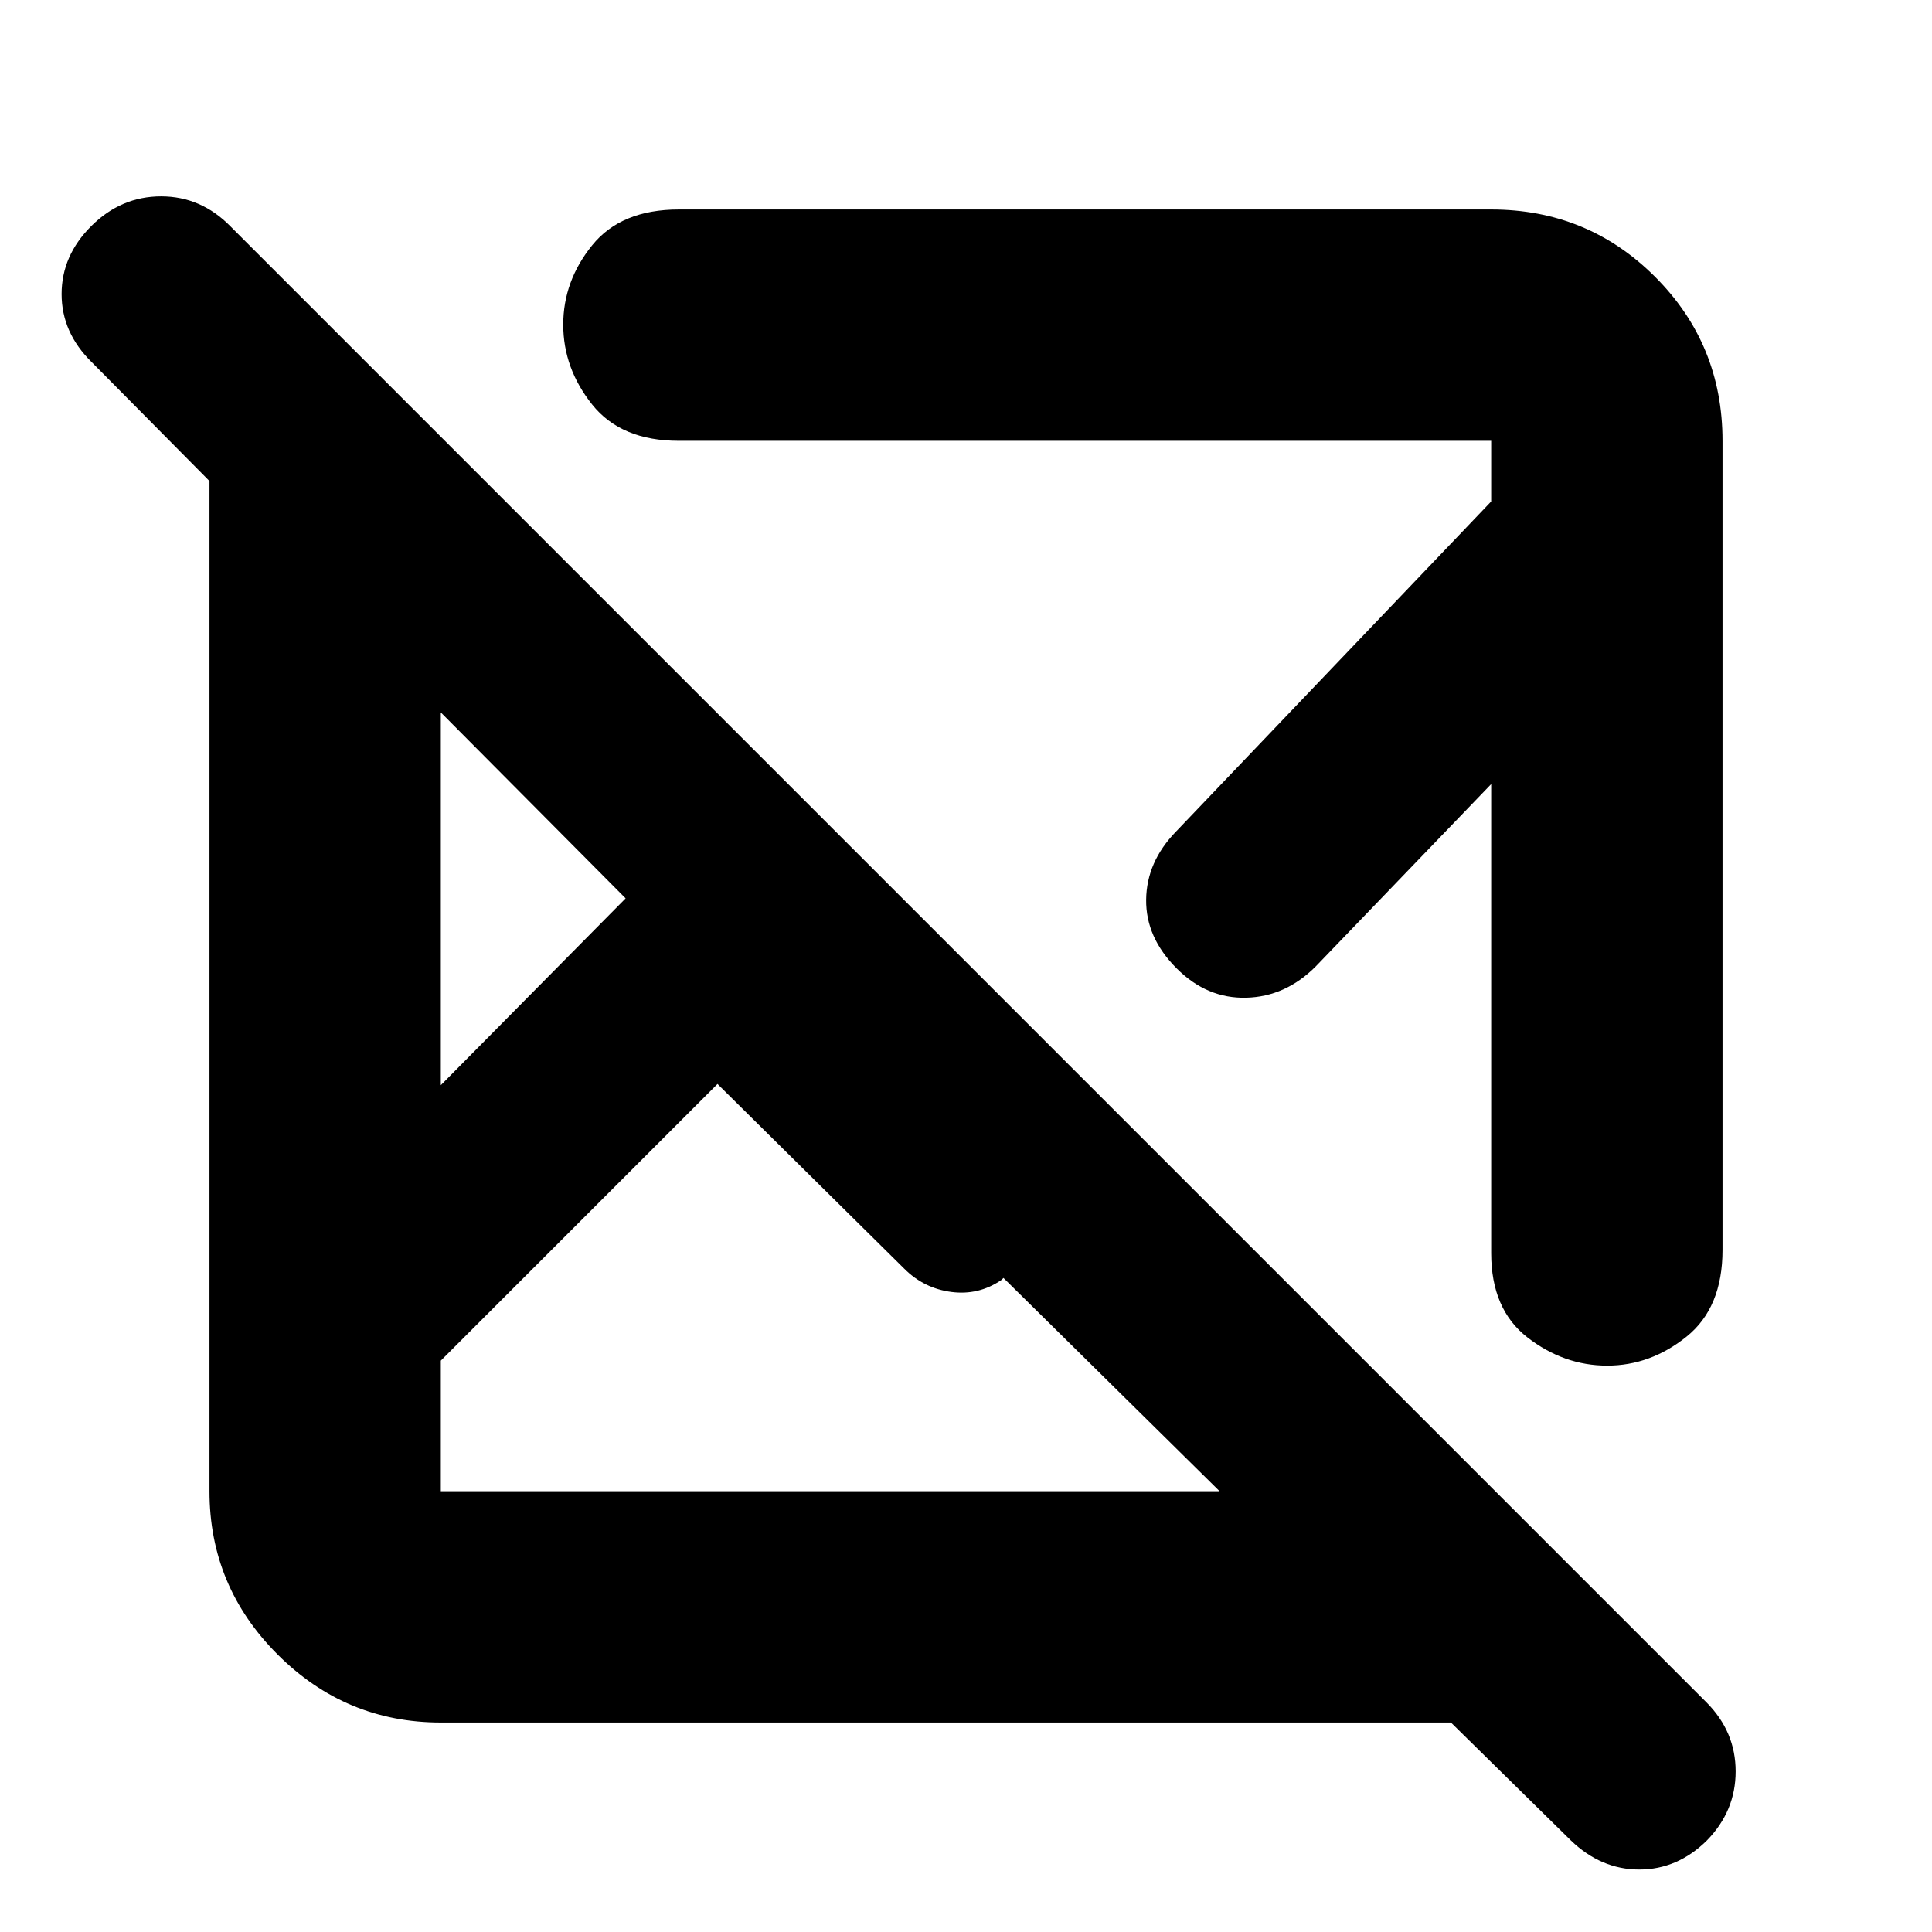 <svg xmlns="http://www.w3.org/2000/svg" height="20" viewBox="0 -960 960 960" width="20"><path d="M720.96-104.09H219.04q-47.3 0-81.12-33.83-33.83-33.82-33.83-81.12v-501.92L45.61-780q-15-14.73-15-33.87 0-19.13 14.79-33.85 14.79-14.71 34.66-14.71 19.88 0 34.55 15l733.4 733.4q14.42 14.55 14.42 34.23 0 19.69-14.28 34.32-14.62 14.44-33.6 14.44-18.98 0-33.98-14.44l-59.61-58.61Zm-364.44-317.3L219.04-283.91v64.87H606L498.61-325l-1 1q-11.31 7.74-24.91 5.96-13.61-1.79-23.35-11.53l-92.83-91.82ZM219.04-606v185.22l91.83-92.83L219.04-606Zm636.87-134.96v402.05q0 28.74-17.91 43.11-17.91 14.37-39.4 14.37t-39.57-13.97q-18.07-13.96-18.07-41.95v-233.04l-87.22 90.65q-15 15-34.5 15.5t-34.56-14.56q-15.38-15.37-15.16-34.16.22-18.78 14.78-33.78l156.66-164.09v-30.13H337.35q-28.74 0-43.11-18.03-14.37-18.04-14.37-39.69t14.37-39.44q14.37-17.79 43.11-17.79h403.61q48 0 81.47 33.48 33.48 33.47 33.48 81.47ZM421.87-400.74Zm-111-112.87Zm45.65 92.22Zm176.22-111.35Z"/></svg>